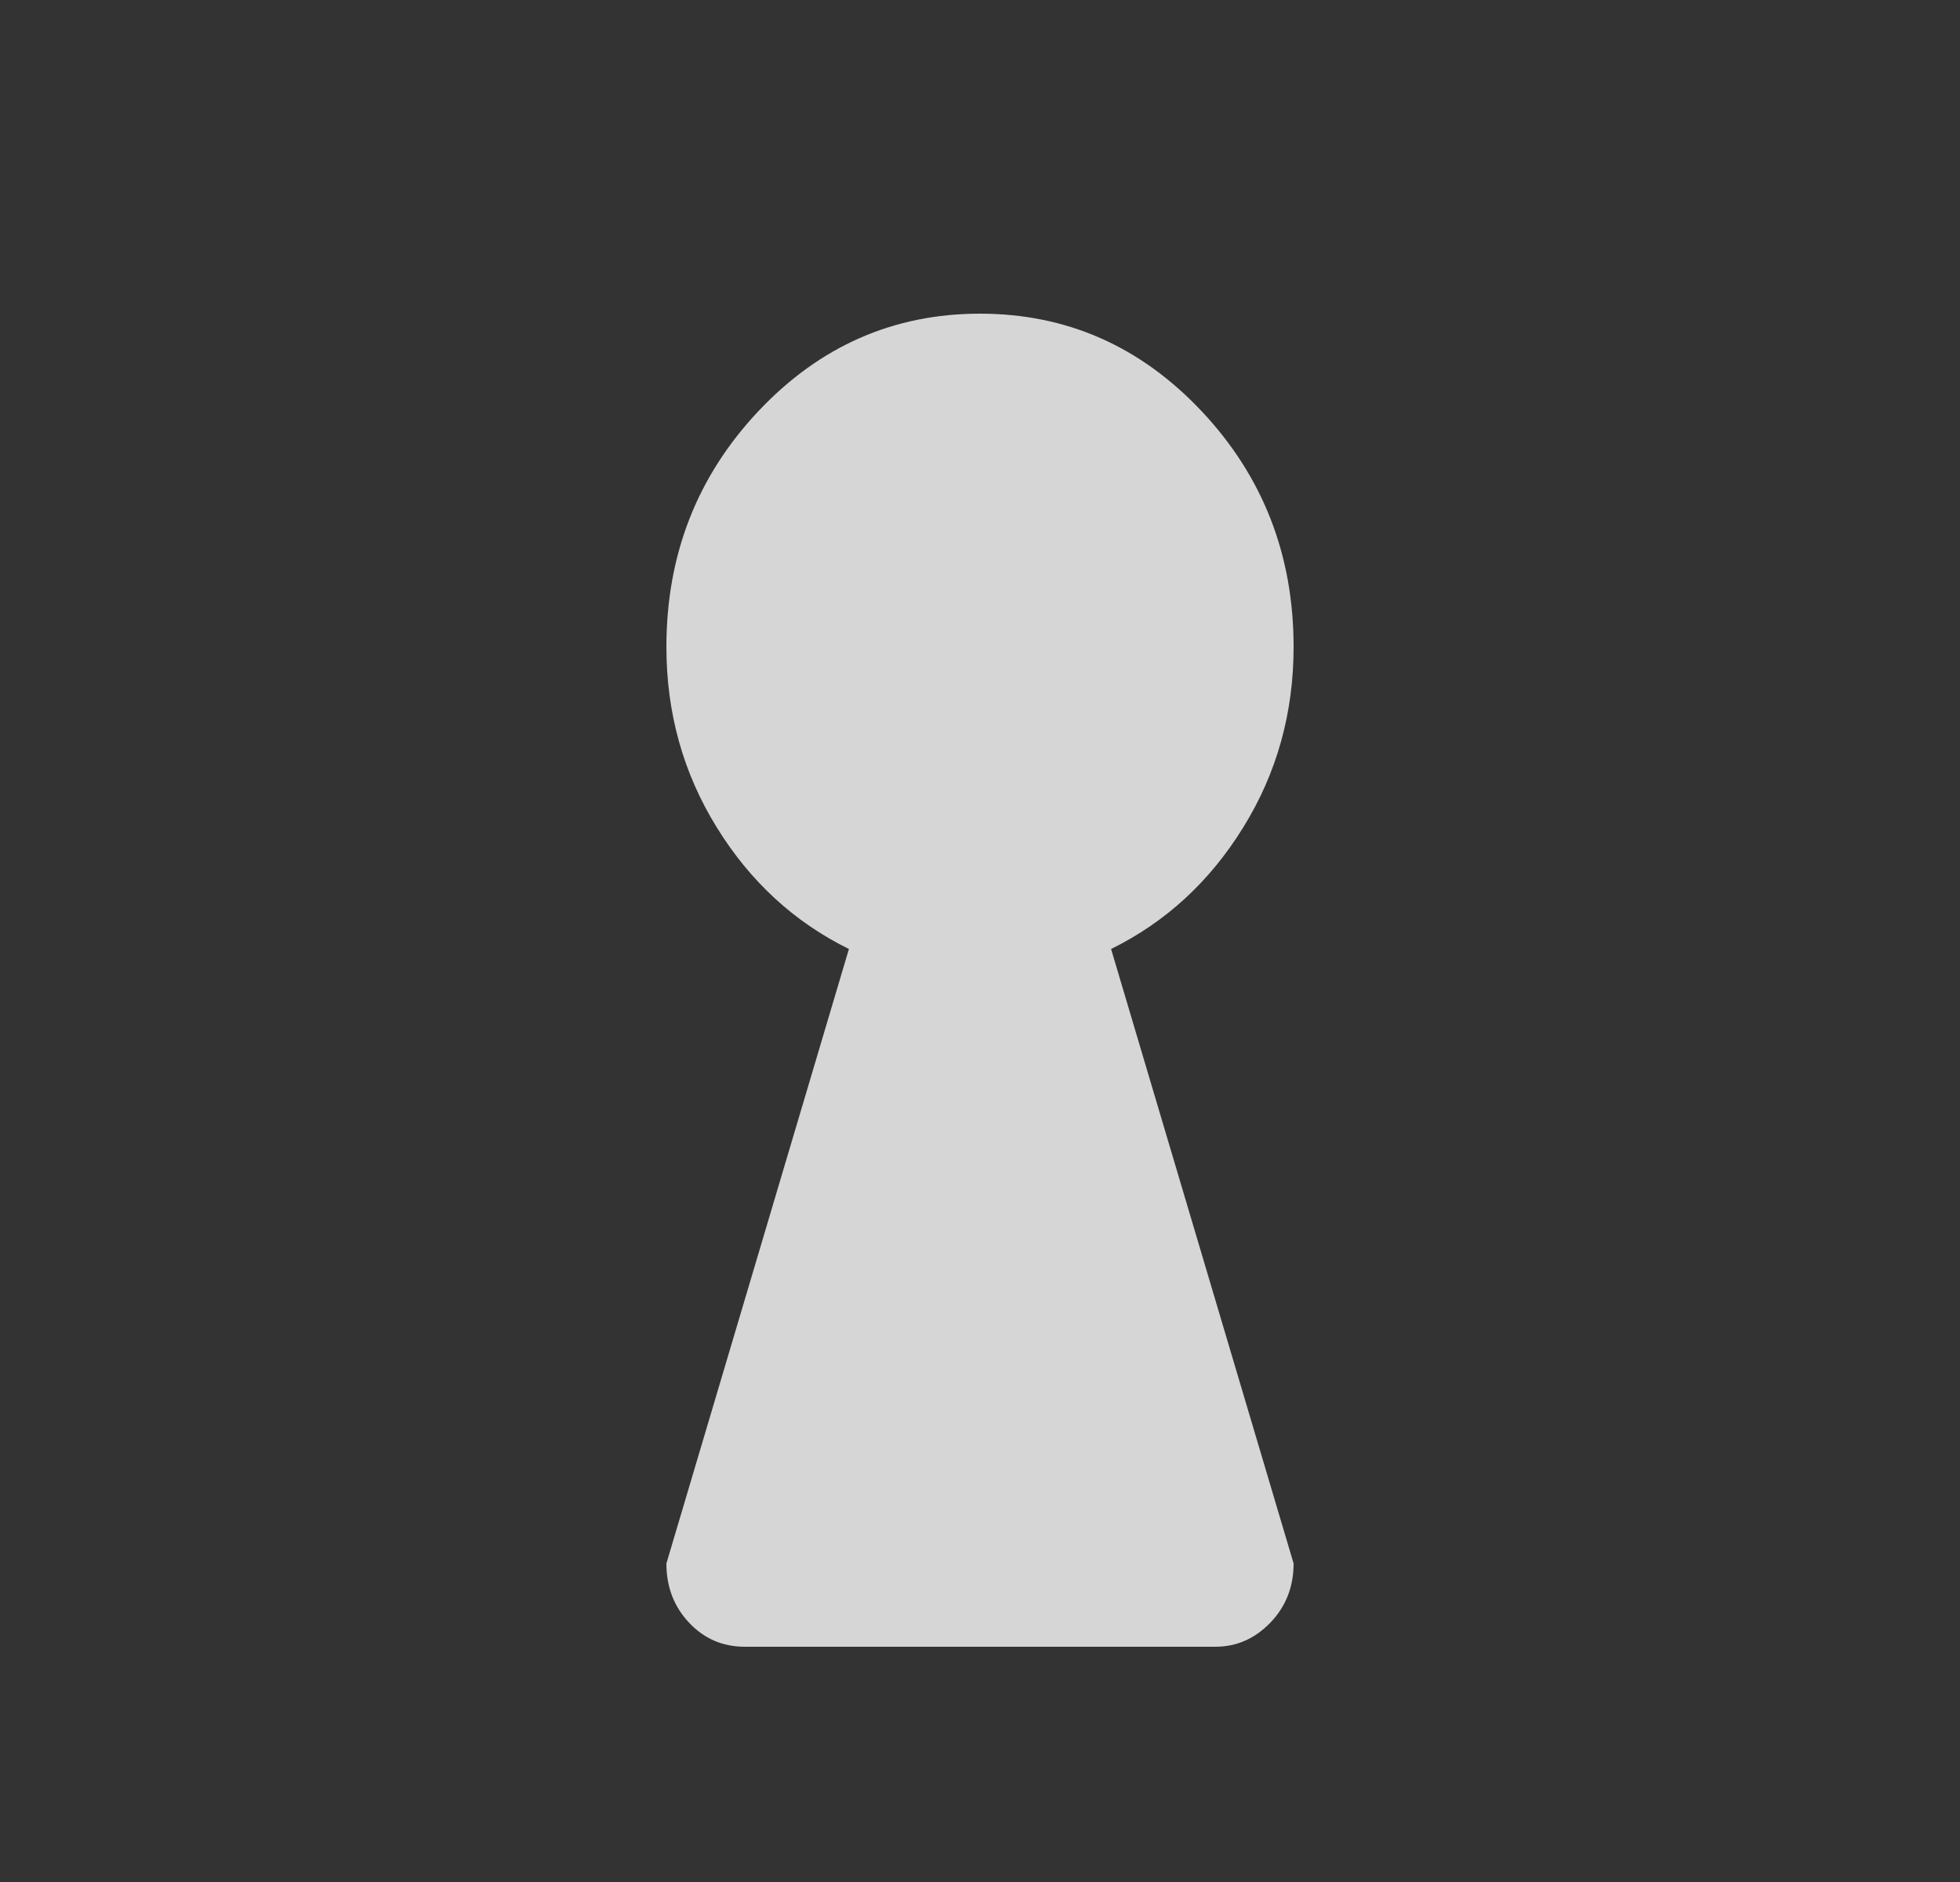 <svg width="25" height="24" viewBox="0 0 25 24" fill="none" xmlns="http://www.w3.org/2000/svg">
<rect x="0" y="0" width="25" height="24" fill="#333333" stroke="none"/>
<path d="M10.828 12.102L8.5 19.938C8.5 20.236 8.596 20.488 8.789 20.693C8.982 20.898 9.219 21 9.5 21H15.5C15.771 21 16.005 20.898 16.203 20.693C16.401 20.488 16.5 20.236 16.5 19.938L14.172 12.102C14.87 11.758 15.432 11.241 15.859 10.549C16.287 9.858 16.5 9.091 16.5 8.25C16.5 7.077 16.109 6.075 15.328 5.245C14.547 4.415 13.604 4 12.5 4C11.396 4 10.453 4.415 9.672 5.245C8.891 6.075 8.5 7.077 8.5 8.25C8.5 9.091 8.714 9.858 9.141 10.549C9.568 11.241 10.13 11.758 10.828 12.102Z" fill="white" fill-opacity="0.8"/>
</svg>
